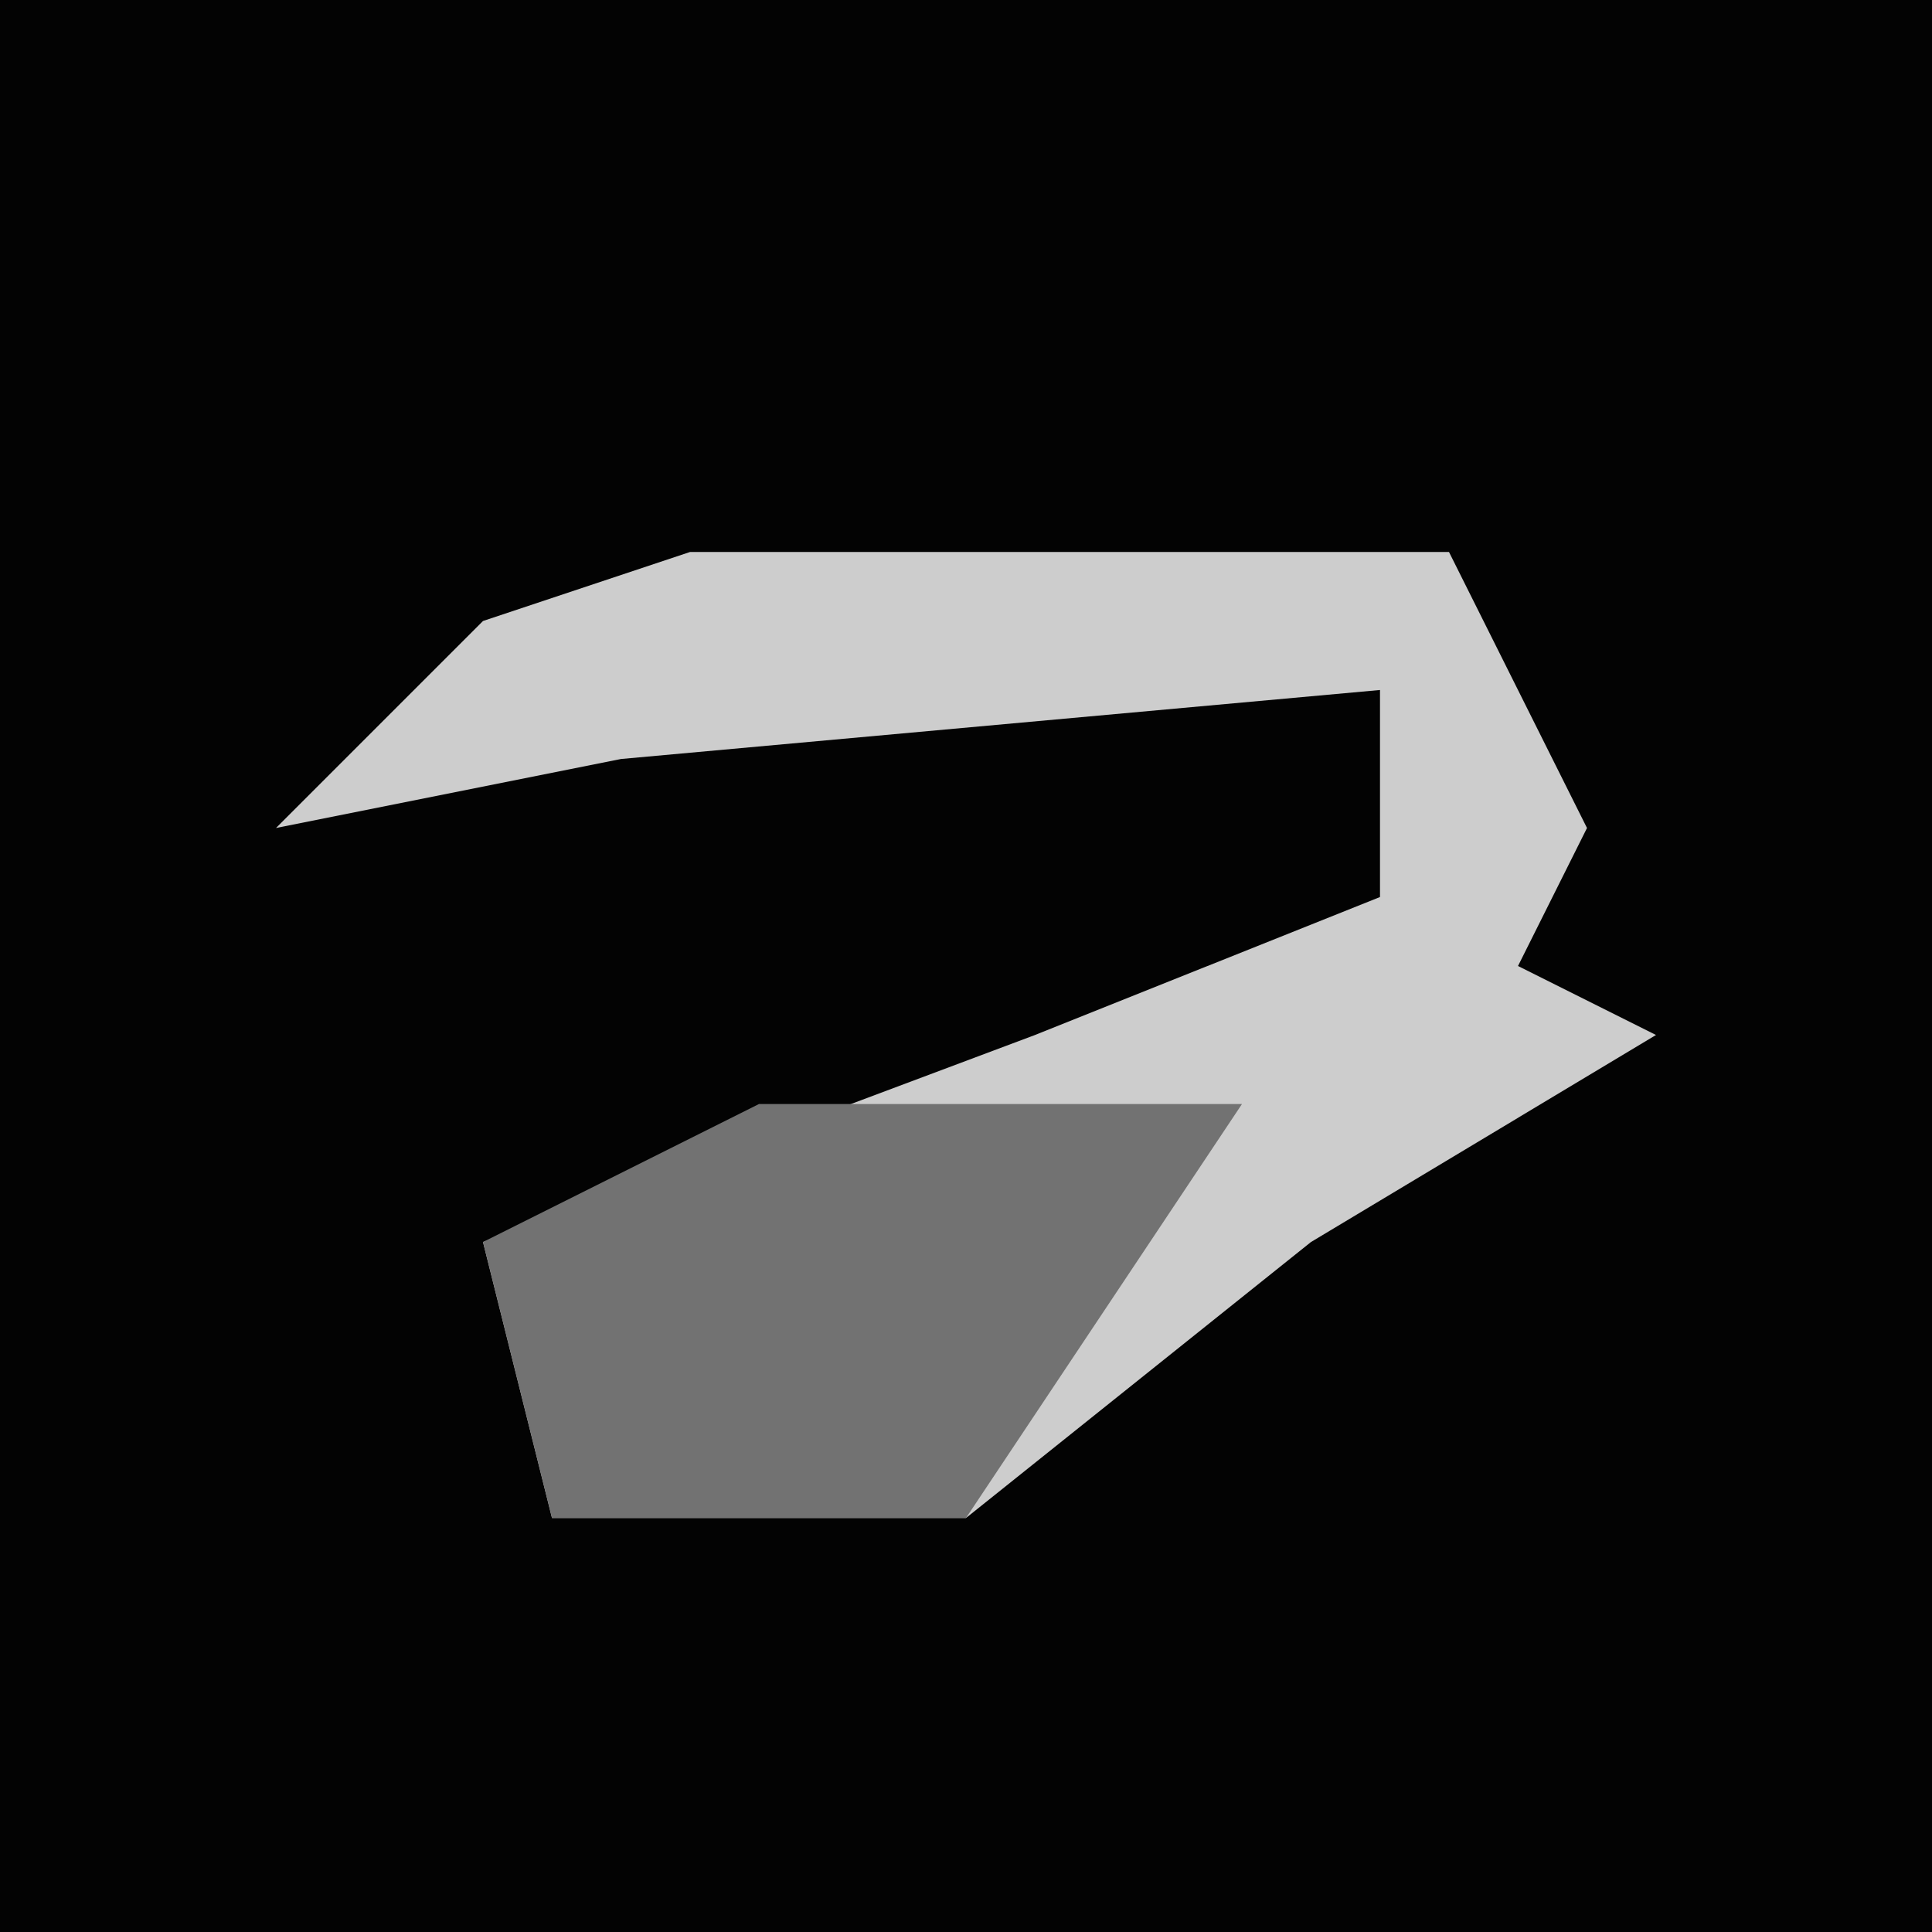<?xml version="1.0" encoding="UTF-8"?>
<svg version="1.1" xmlns="http://www.w3.org/2000/svg" width="28" height="28">
<path d="M0,0 L28,0 L28,28 L0,28 Z " fill="#030303" transform="translate(0,0)"/>
<path d="M0,0 L11,0 L13,4 L12,6 L14,7 L9,10 L4,14 L-2,14 L-3,10 L5,7 L10,5 L10,2 L-1,3 L-6,4 L-3,1 Z " fill="#CDCDCD" transform="translate(10,8)"/>
<path d="M0,0 L7,0 L3,6 L-3,6 L-4,2 Z " fill="#727272" transform="translate(11,16)"/>
</svg>

